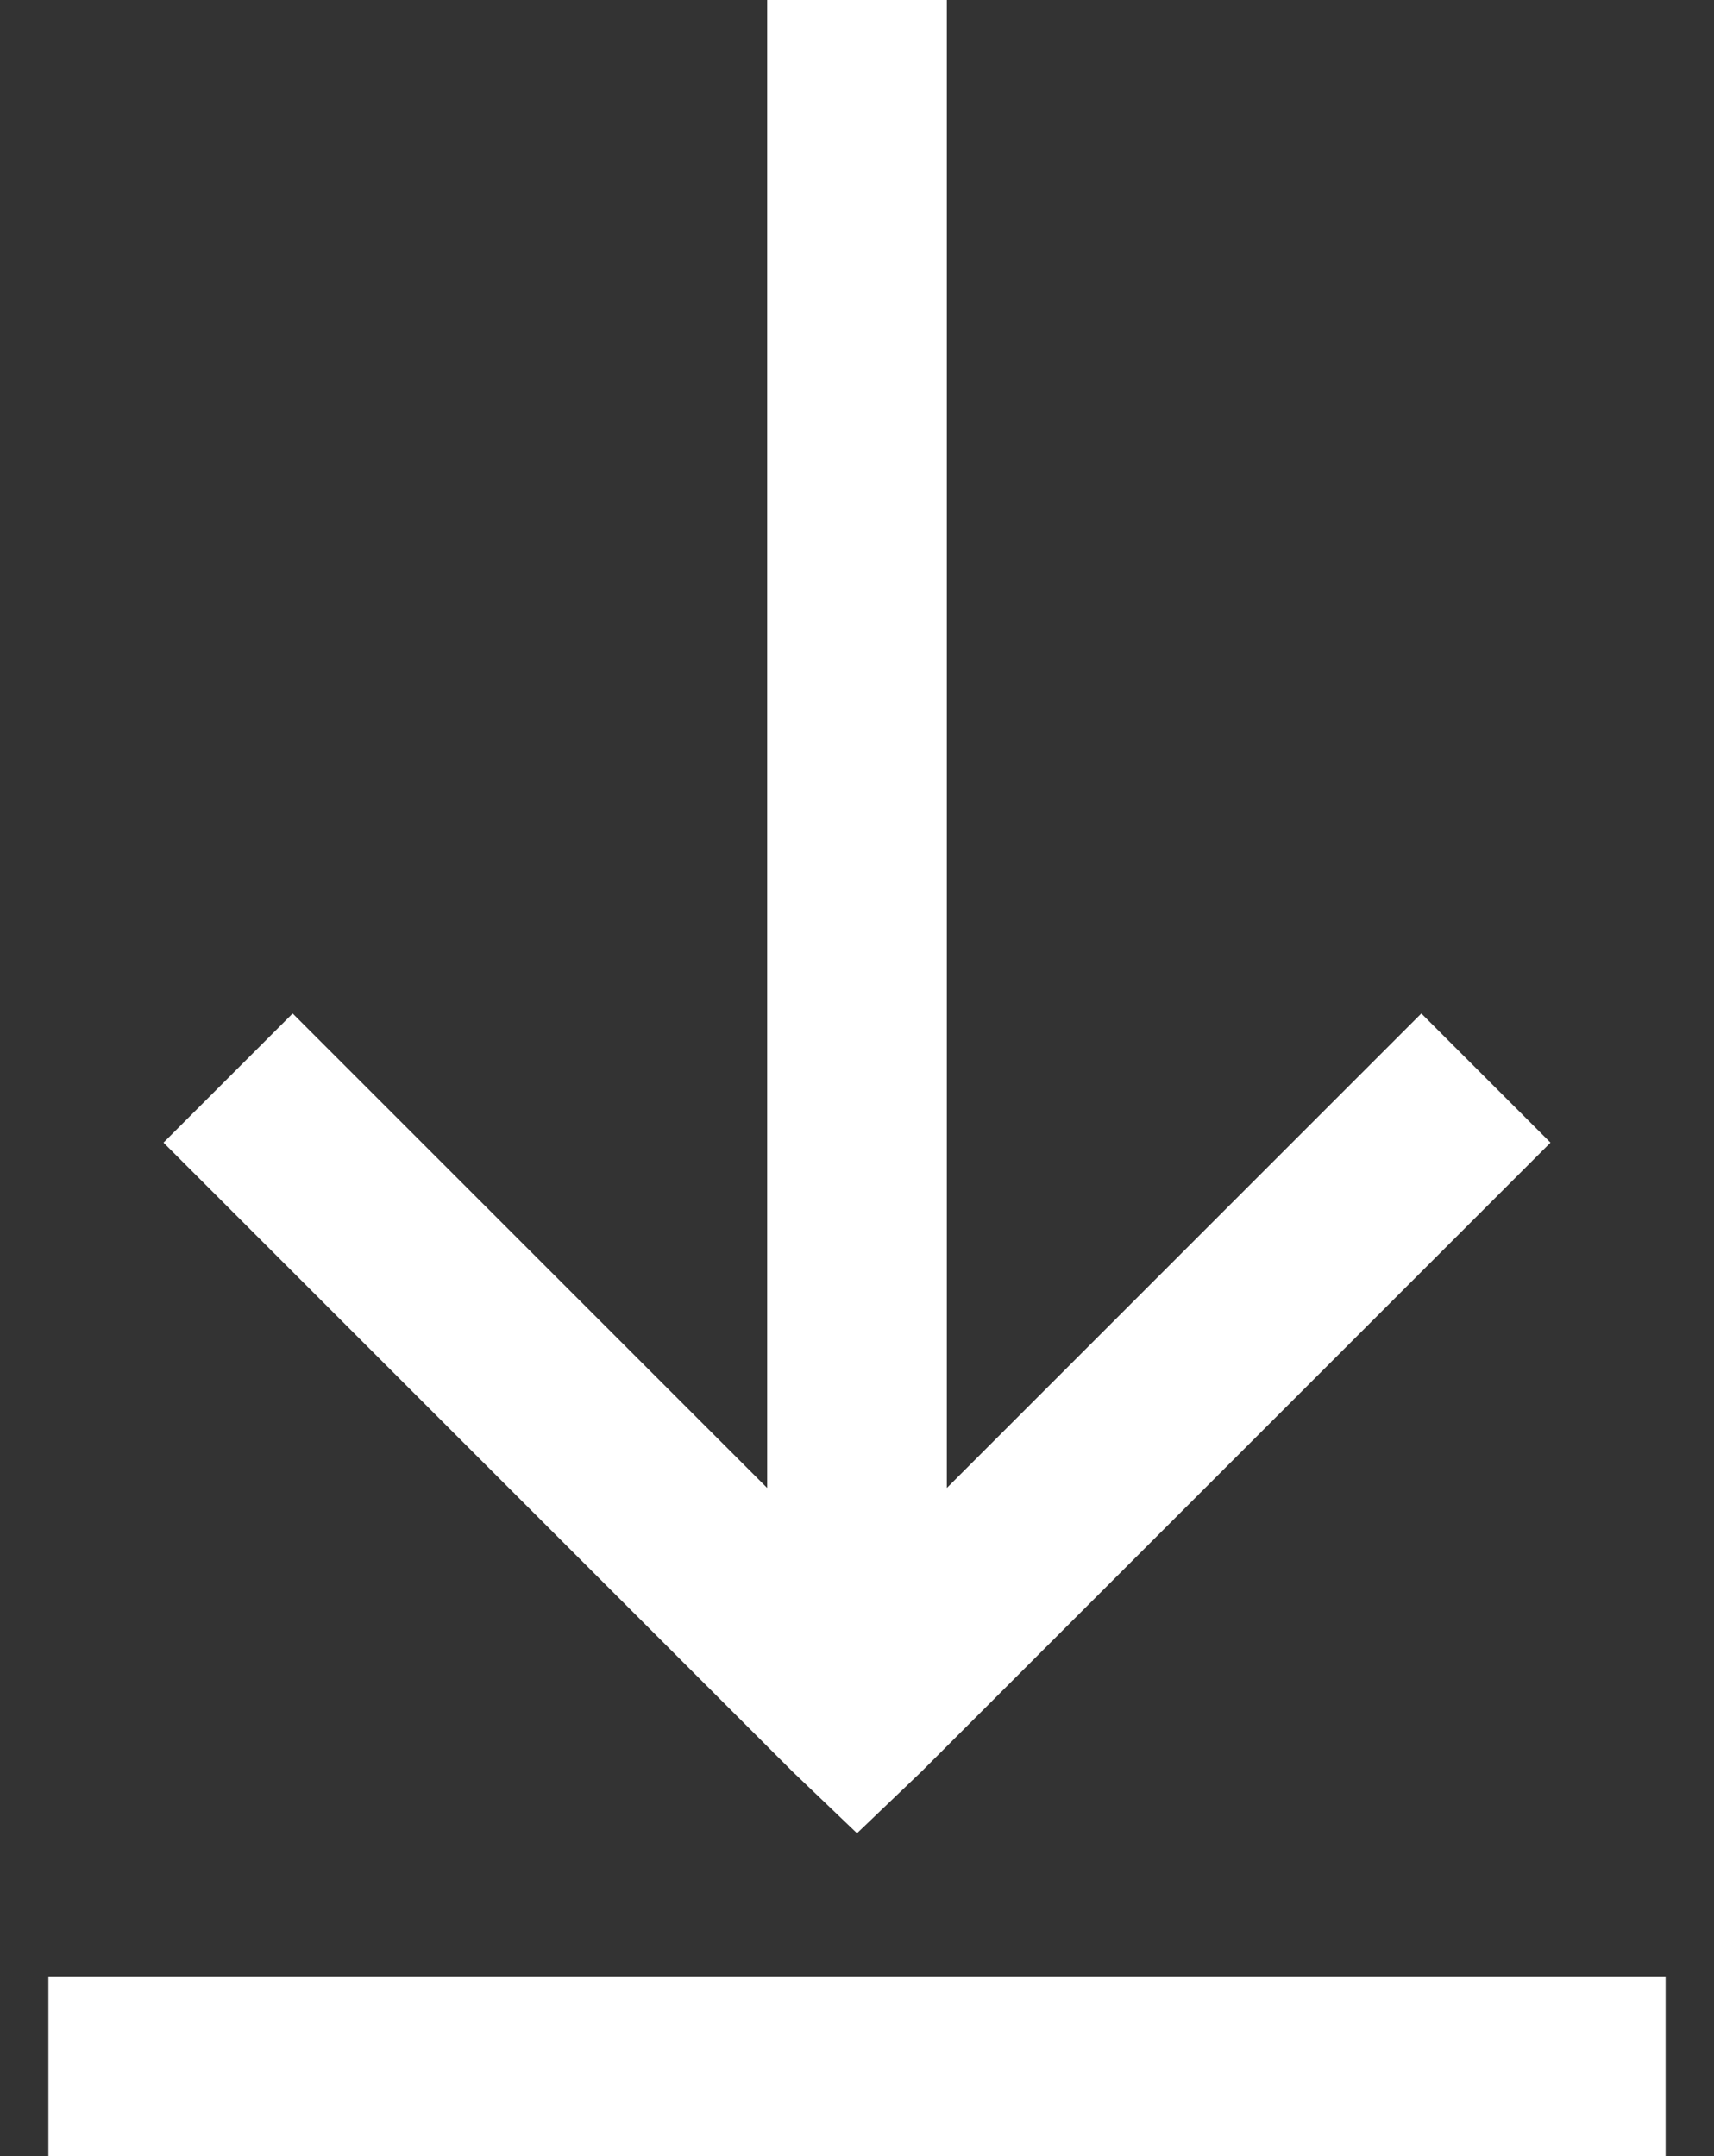 <svg width="31" height="39" viewBox="0 0 31 39" fill="none" xmlns="http://www.w3.org/2000/svg">
<rect x="0" y="0" width="31" height="39" fill="#333333" stroke="none"/>
<path d="M13.875 0V26.914L5.293 18.332L2.957 20.668L14.332 32.043L15.5 33.16L16.668 32.043L28.043 20.668L25.707 18.332L17.125 26.914V0H13.875ZM0.875 35.75V39H30.125V35.75H0.875Z" fill="white"/>
</svg>
